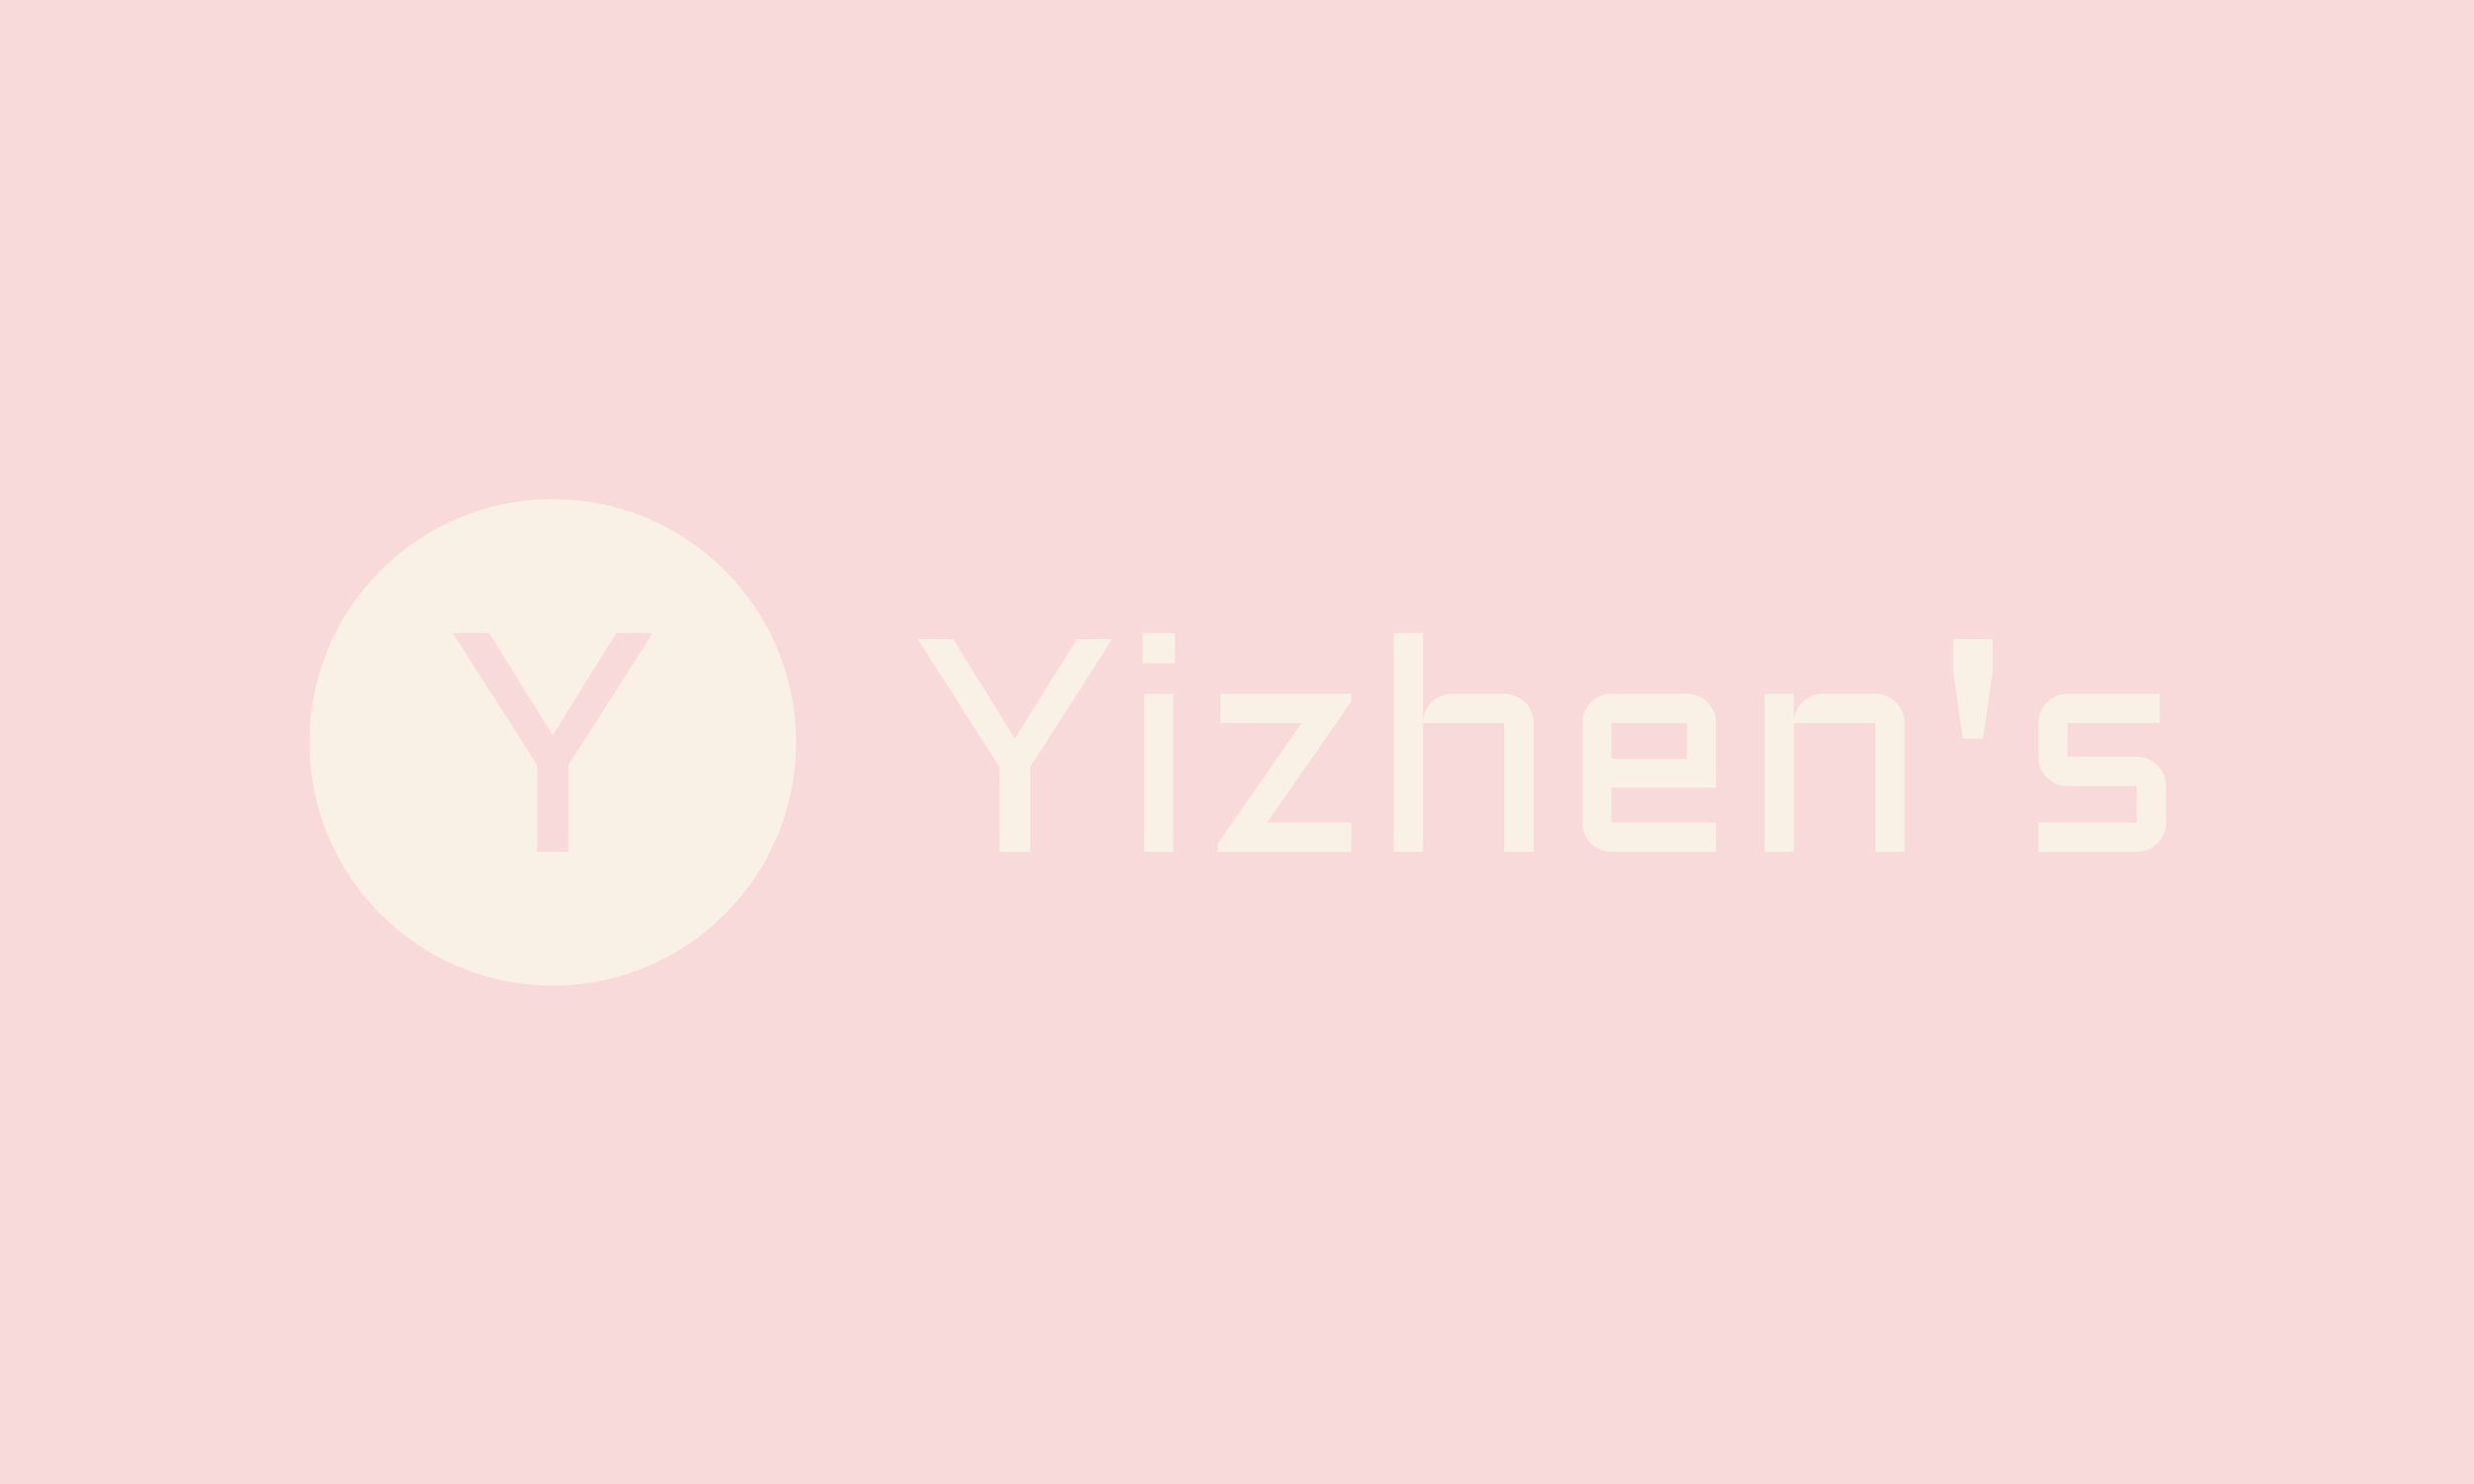 <svg xmlns="http://www.w3.org/2000/svg" version="1.1" xmlns:xlink="http://www.w3.org/1999/xlink" xmlns:svgjs="http://svgjs.com/svgjs" width="100%" height="100%" viewBox="0 0 1000 600"><rect width="1000" height="600" x="0" y="0" fill="#f7dad9"/><g><circle r="166.667" cx="378.658" cy="400.881" fill="#faf1e6" transform="matrix(0.59,0,0,0.59,0,63.622)"/><path d="M310.086 325.881L334.991 325.881L378.614 395.956L422.325 325.881L447.231 325.881L389.385 416.369L389.385 475.881L367.931 475.881L367.931 416.369L310.086 325.881Z " fill="#f7dad9" transform="matrix(0.59,0,0,0.59,0,63.622)"/><path d="M628.658 330.075L652.868 330.075L695.27 398.191L737.76 330.075L761.969 330.075L705.741 418.033L705.741 475.881L684.887 475.881L684.887 418.033L628.658 330.075ZM783.836 367.589L803.88 367.589L803.88 475.881L783.836 475.881L783.836 367.589ZM782.823 346.735L782.823 325.881L804.892 325.881L804.892 346.735L782.823 346.735ZM836.101 387.605L836.101 367.589L925.679 367.589L925.679 372.969L868.034 455.836L925.679 455.836L925.679 475.881L834.077 475.881L834.077 470.501L891.722 387.605L836.101 387.605ZM1050.66 387.605L1050.66 475.881L1030.616 475.881L1030.616 387.605L974.792 387.605L974.792 475.881L954.863 475.881L954.863 325.881L974.792 325.881L974.792 386.708Q974.995 382.745 976.643 379.217Q978.263 375.717 980.953 373.114Q983.643 370.539 987.201 369.064Q990.758 367.589 994.836 367.589L994.836 367.589L1030.616 367.589Q1034.809 367.589 1038.454 369.151Q1042.127 370.742 1044.817 373.432Q1047.507 376.122 1049.069 379.795Q1050.66 383.439 1050.66 387.605L1050.66 387.605ZM1175.641 387.605L1175.641 431.945L1103.938 431.945L1103.938 455.836L1175.641 455.836L1175.641 475.881L1103.938 475.881Q1099.889 475.881 1096.215 474.319Q1092.542 472.728 1089.852 470.038Q1087.162 467.348 1085.6 463.675Q1084.009 460.03 1084.009 455.836L1084.009 455.836L1084.009 387.605Q1084.009 383.439 1085.6 379.795Q1087.162 376.122 1089.852 373.432Q1092.542 370.742 1096.215 369.151Q1099.889 367.589 1103.938 367.589L1103.938 367.589L1155.596 367.589Q1159.761 367.589 1163.435 369.151Q1167.079 370.742 1169.798 373.432Q1172.488 376.122 1174.05 379.795Q1175.641 383.439 1175.641 387.605L1175.641 387.605ZM1155.596 387.605L1103.938 387.605L1103.938 411.93L1155.596 411.93L1155.596 387.605ZM1304.786 387.605L1304.786 475.881L1284.742 475.881L1284.742 387.605L1228.919 387.605L1228.919 475.881L1208.99 475.881L1208.99 367.589L1228.919 367.589L1228.919 386.708Q1229.121 382.745 1230.741 379.217Q1232.361 375.717 1235.079 373.114Q1237.769 370.539 1241.327 369.064Q1244.885 367.589 1248.934 367.589L1248.934 367.589L1284.742 367.589Q1288.907 367.589 1292.58 369.151Q1296.225 370.742 1298.915 373.432Q1301.634 376.122 1303.196 379.795Q1304.786 383.439 1304.786 387.605L1304.786 387.605ZM1365.18 352.115L1358.556 398.393L1344.73 398.393L1338.136 352.115L1338.136 330.075L1365.18 330.075L1365.18 352.115ZM1396.389 455.836L1463.897 455.836L1463.897 430.73L1416.433 430.73Q1412.268 430.73 1408.595 429.168Q1404.921 427.578 1402.231 424.888Q1399.541 422.198 1397.98 418.524Q1396.389 414.88 1396.389 410.686L1396.389 410.686L1396.389 387.605Q1396.389 383.439 1397.98 379.795Q1399.541 376.122 1402.231 373.432Q1404.921 370.742 1408.595 369.151Q1412.268 367.589 1416.433 367.589L1416.433 367.589L1479.777 367.589L1479.777 387.605L1416.433 387.605L1416.433 410.686L1463.897 410.686Q1468.091 410.686 1471.678 412.277Q1475.293 413.839 1478.041 416.557Q1480.789 419.247 1482.38 422.892Q1483.942 426.565 1483.942 430.73L1483.942 430.73L1483.942 455.836Q1483.942 460.03 1482.38 463.675Q1480.789 467.348 1478.041 470.038Q1475.293 472.728 1471.678 474.319Q1468.091 475.881 1463.897 475.881L1463.897 475.881L1396.389 475.881L1396.389 455.836Z " fill="#faf1e6" transform="matrix(0.59,0,0,0.59,0,63.622)"/></g></svg>